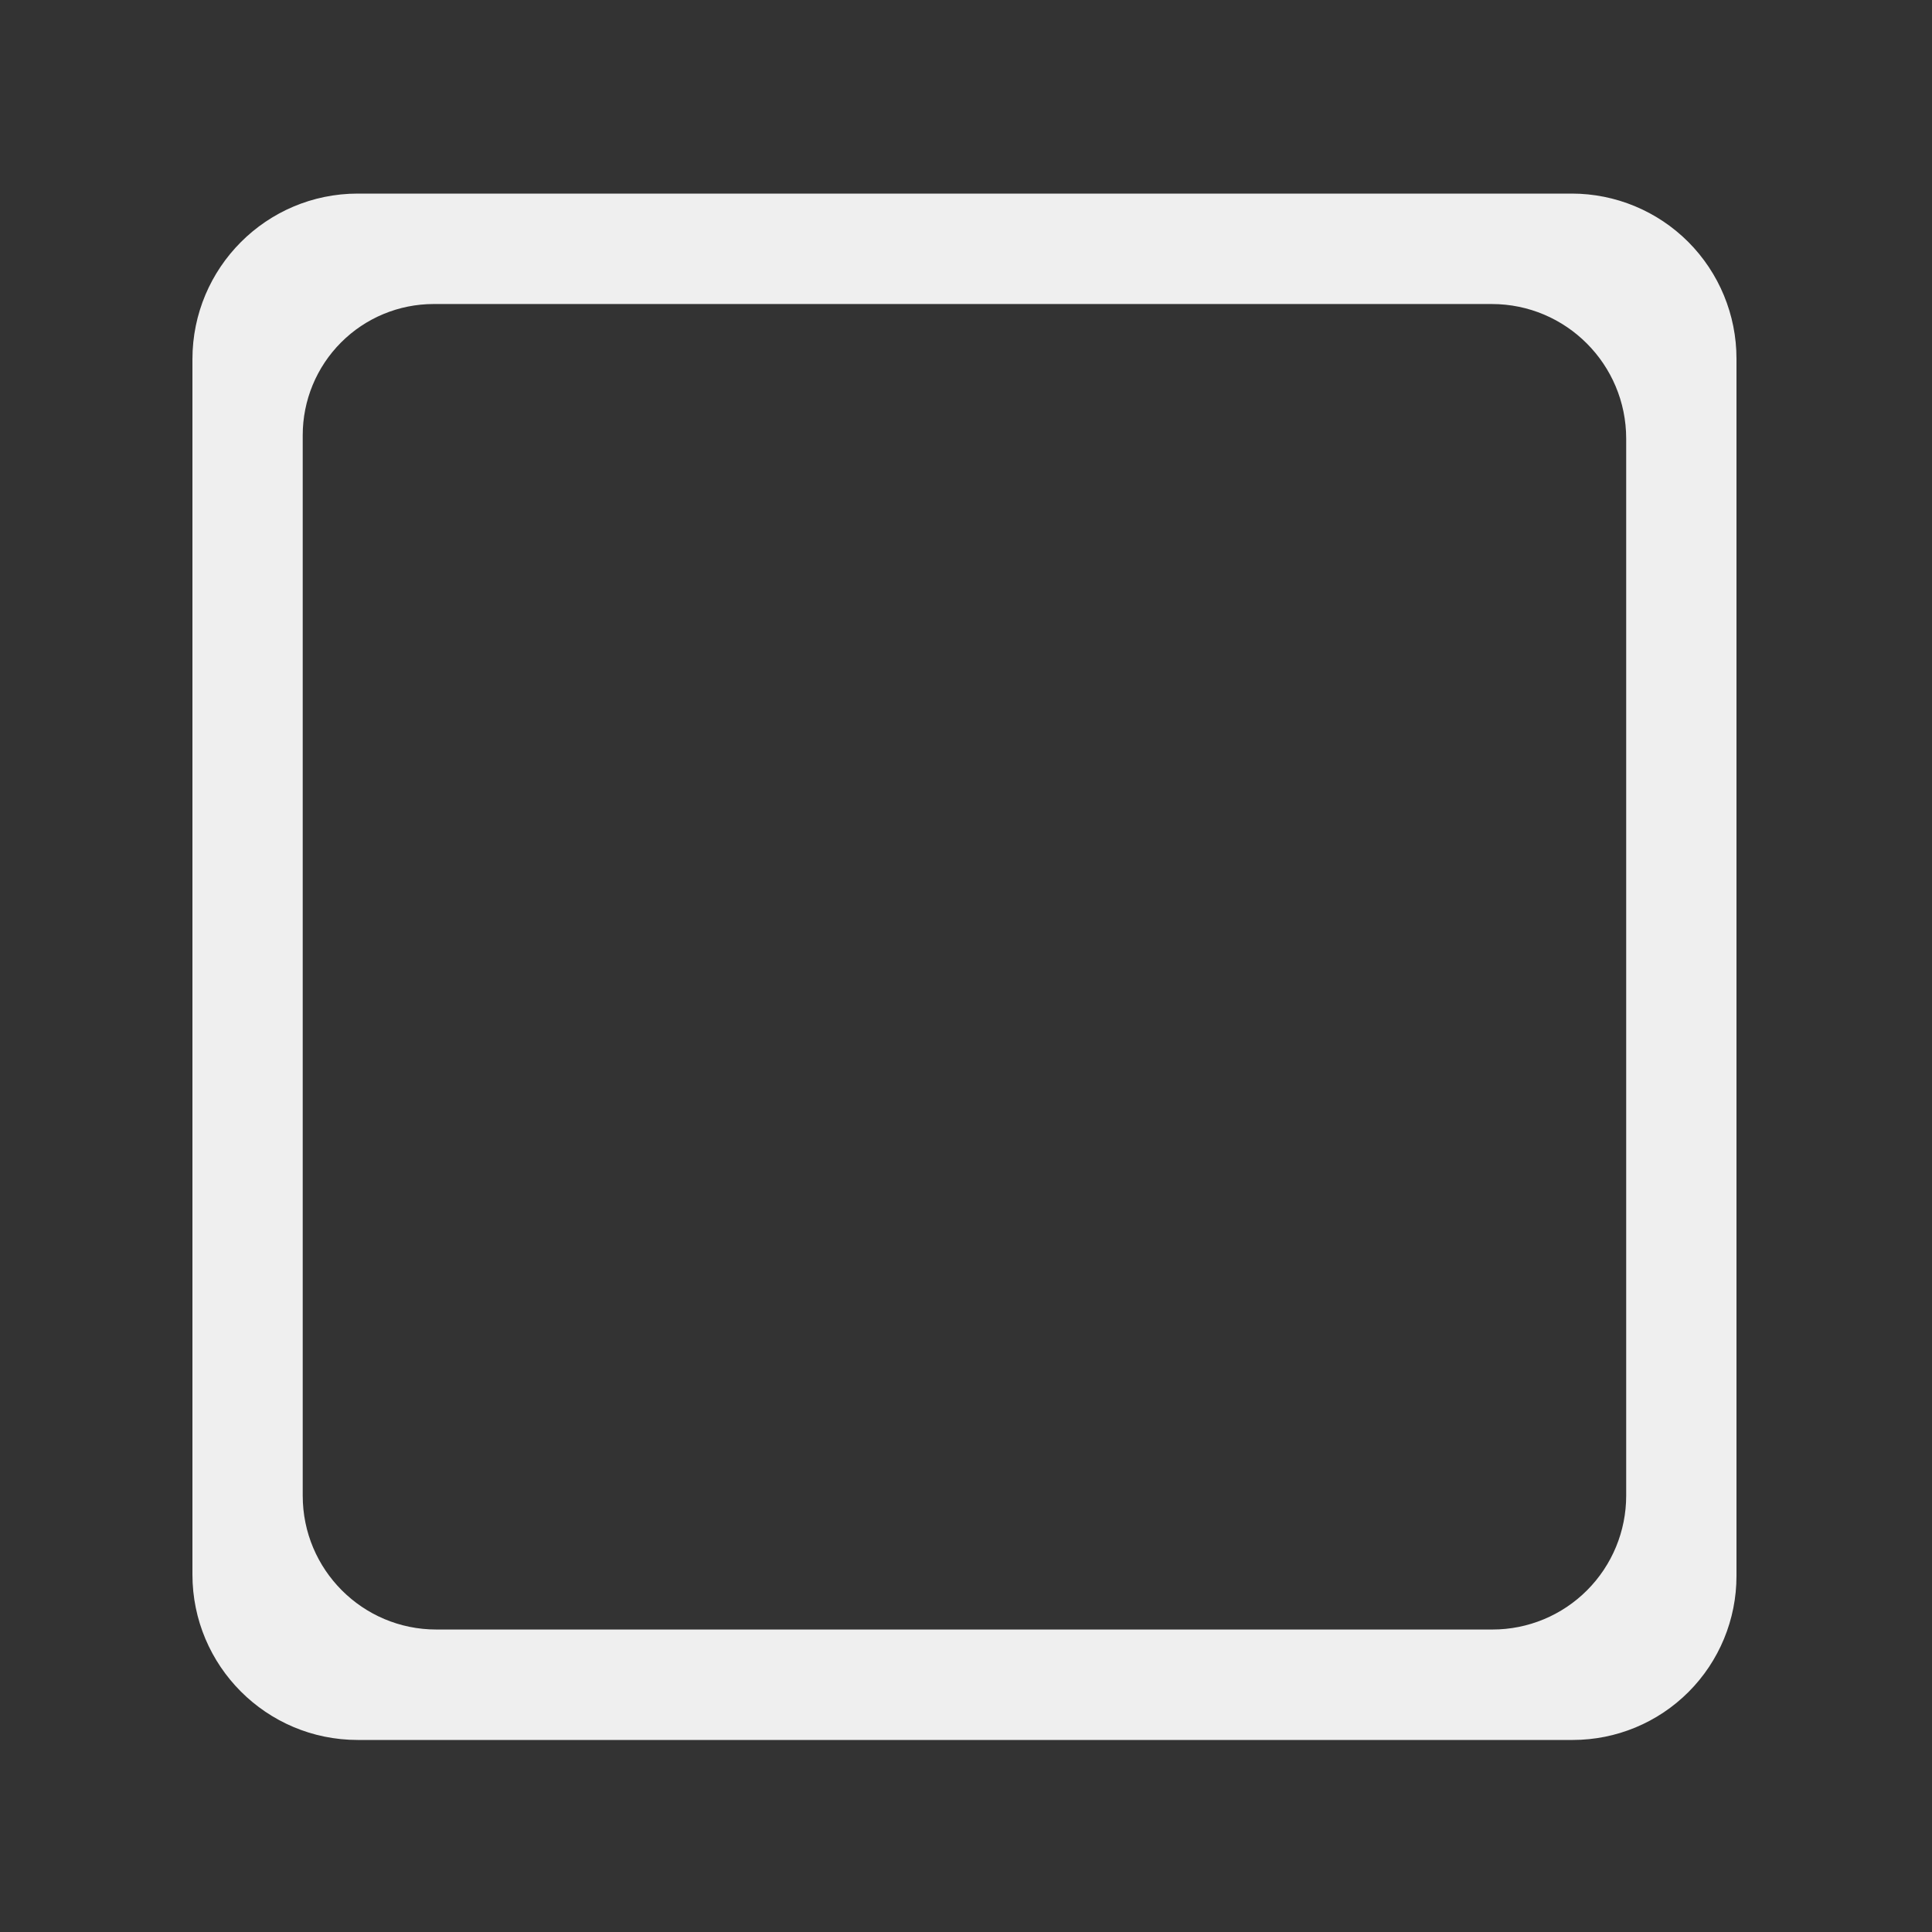 <svg clip-rule="evenodd" fill-rule="evenodd" stroke-linejoin="round" stroke-miterlimit="2" viewBox="0 0 20 20" xmlns="http://www.w3.org/2000/svg"><rect x="0" y="0" width="20" height="20" fill="#333333" stroke="none"/><path d="m51.052 18.5c1.047 0 2.051.388 2.792 1.078.74.691 1.156 1.627 1.156 2.604v27.16c0 .971-.413 1.901-1.149 2.587s-1.733 1.071-2.774 1.071h-29.117c-2.187 0-3.96-1.653-3.96-3.692v-27.112c0-2.041 1.774-3.696 3.963-3.696zm-1.916 2.464h-25.356c-.832 0-1.63.308-2.218.857-.588.548-.919 1.292-.919 2.068v23.662c0 1.649 1.433 2.985 3.201 2.985h25.311c.849 0 1.664-.315 2.264-.875.601-.56.938-1.319.938-2.111v-23.582c0-1.659-1.442-3.004-3.221-3.004z" fill="#efefef" transform="matrix(.432 0 0 .464 -5.784 -6.58)"/></svg>